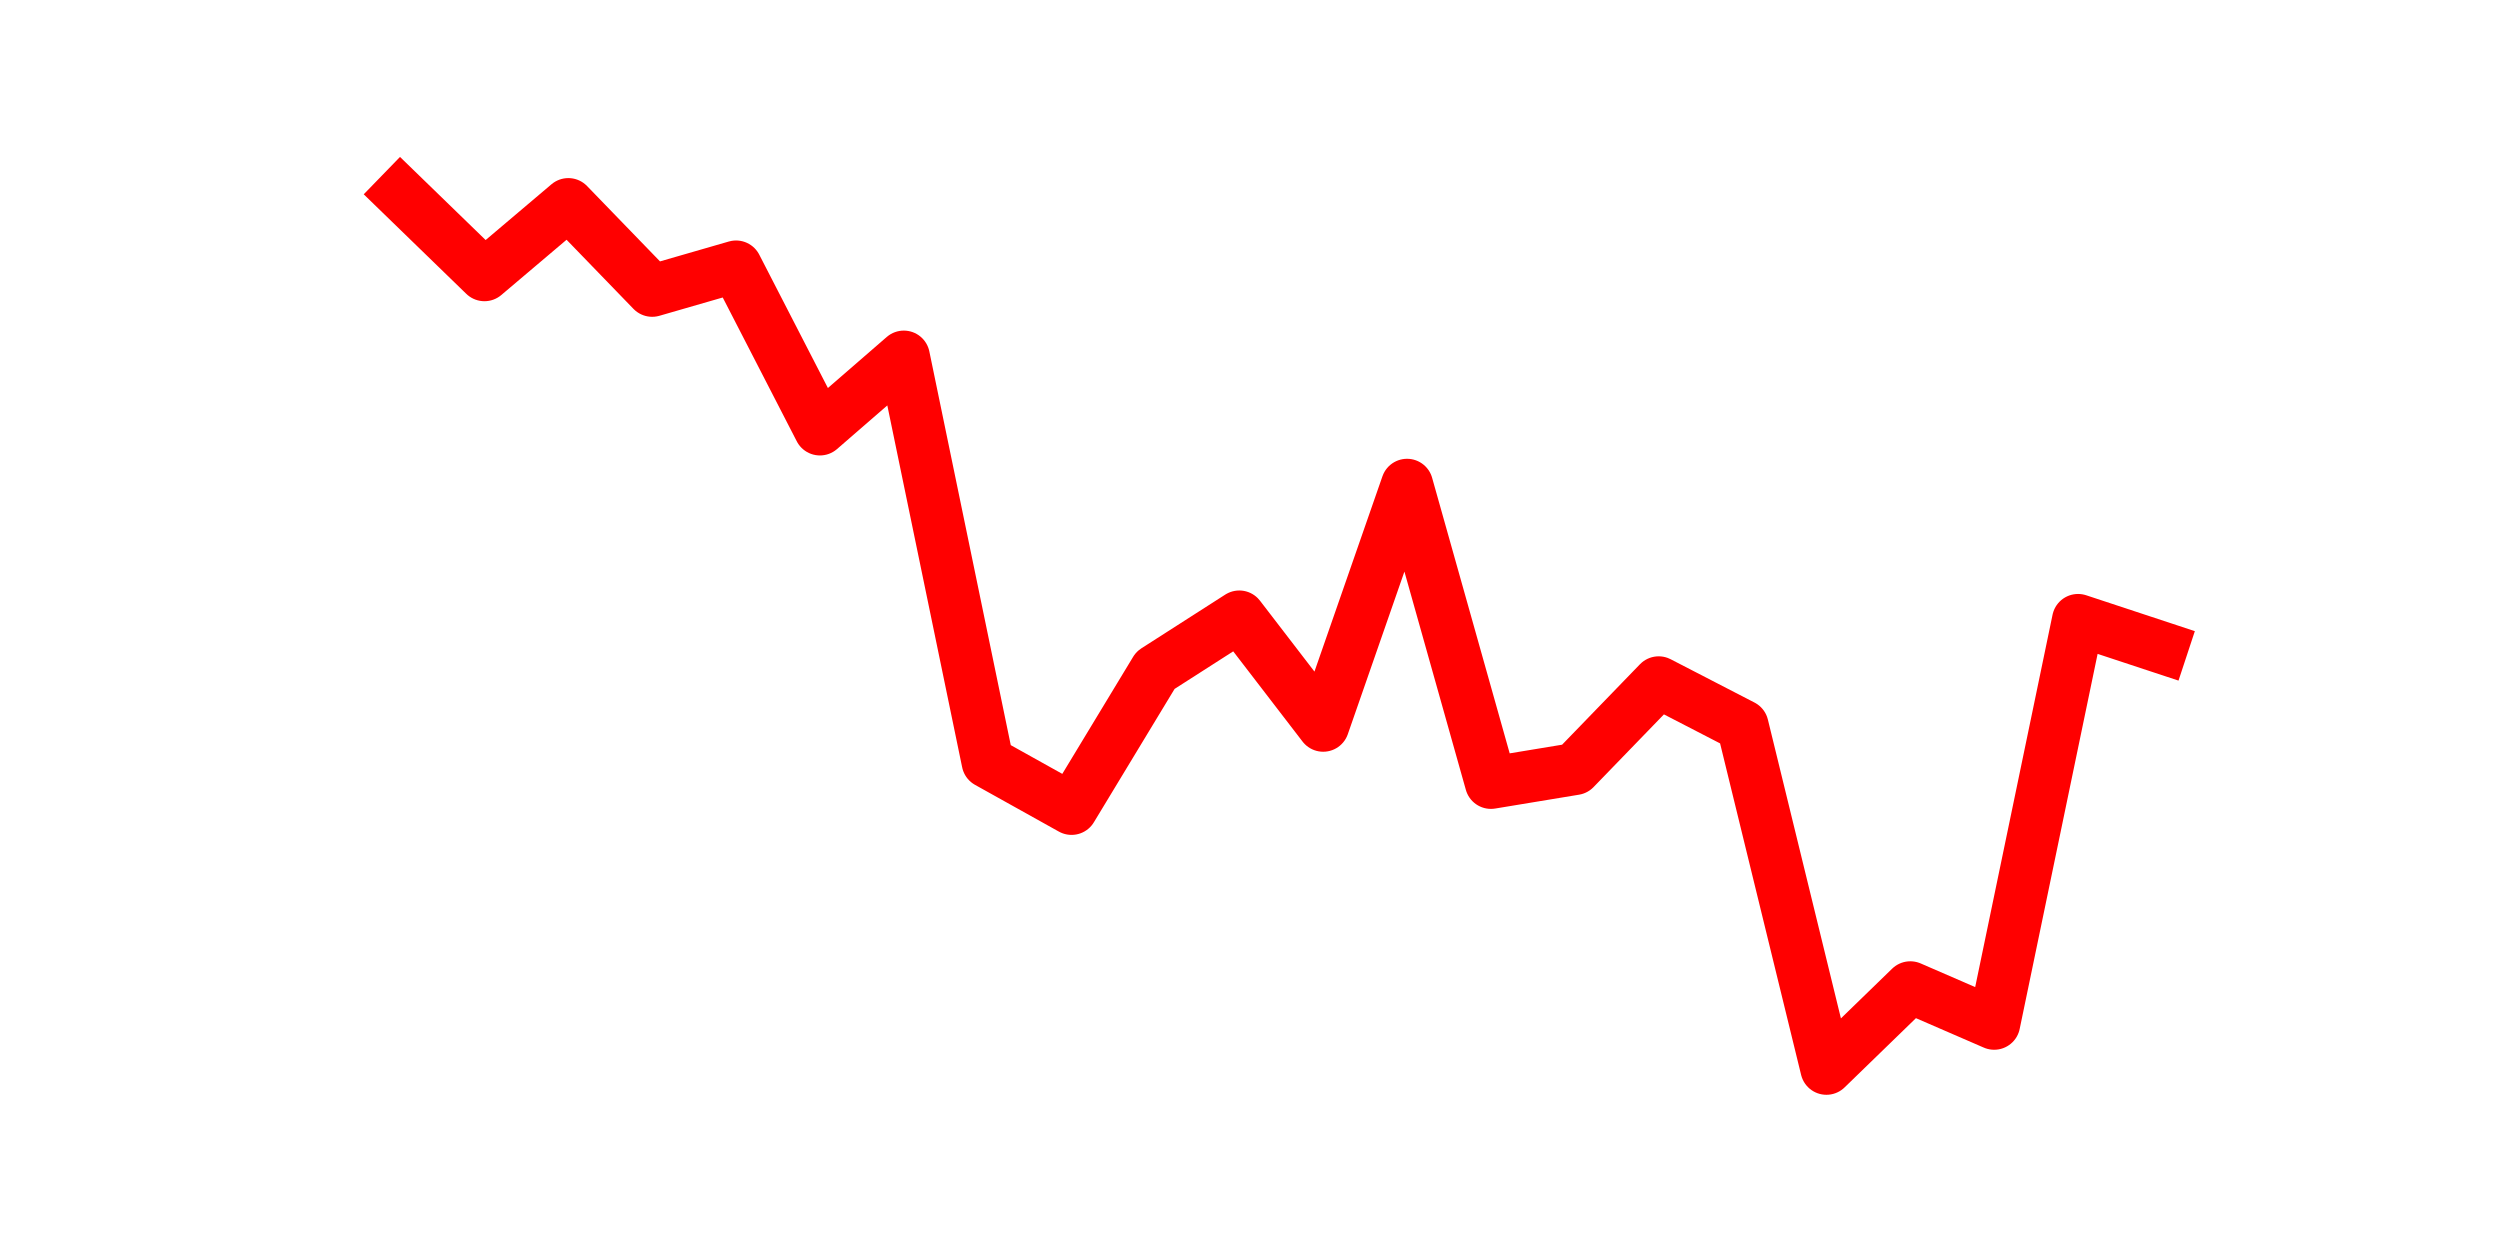 <?xml version="1.0" encoding="utf-8" standalone="no"?>
<!DOCTYPE svg PUBLIC "-//W3C//DTD SVG 1.1//EN"
  "http://www.w3.org/Graphics/SVG/1.1/DTD/svg11.dtd">
<svg height="36pt" version="1.1" viewBox="0 0 72 36" width="72pt" xmlns="http://www.w3.org/2000/svg" xmlns:xlink="http://www.w3.org/1999/xlink">
 <defs>
  <style type="text/css">*{stroke-linecap:butt;stroke-linejoin:round;}</style>
 </defs>
 <g id="figure_1">
  <g id="patch_1">
   <path d="M 0 36 
L 72 36 
L 72 0 
L 0 0 
z
" style="fill:none;"/>
  </g>
  <g id="axes_1">
   <g id="line2d_1">
    <path clip-path="url(#pe71fd1147a)" d="M 11.536 5.58 
L 13.952 7.925 
L 16.368 5.879 
L 18.783 8.374 
L 21.199 7.676 
L 23.614 12.367 
L 26.03 10.271 
L 28.445 21.948 
L 30.861 23.295 
L 33.277 19.303 
L 35.692 17.756 
L 38.108 20.9 
L 40.523 13.963 
L 42.939 22.546 
L 45.355 22.147 
L 47.77 19.652 
L 50.186 20.9 
L 52.601 30.78 
L 55.017 28.435 
L 57.432 29.483 
L 59.848 17.856 
L 62.264 18.654 
" style="fill:none;stroke:#ff0000;stroke-linecap:square;stroke-width:1.5;"/>
   </g>
  </g>
 </g>
 <defs>
  <clipPath id="pe71fd1147a">
   <rect height="27.72" width="55.8" x="9" y="4.32"/>
  </clipPath>
 </defs>
</svg>
